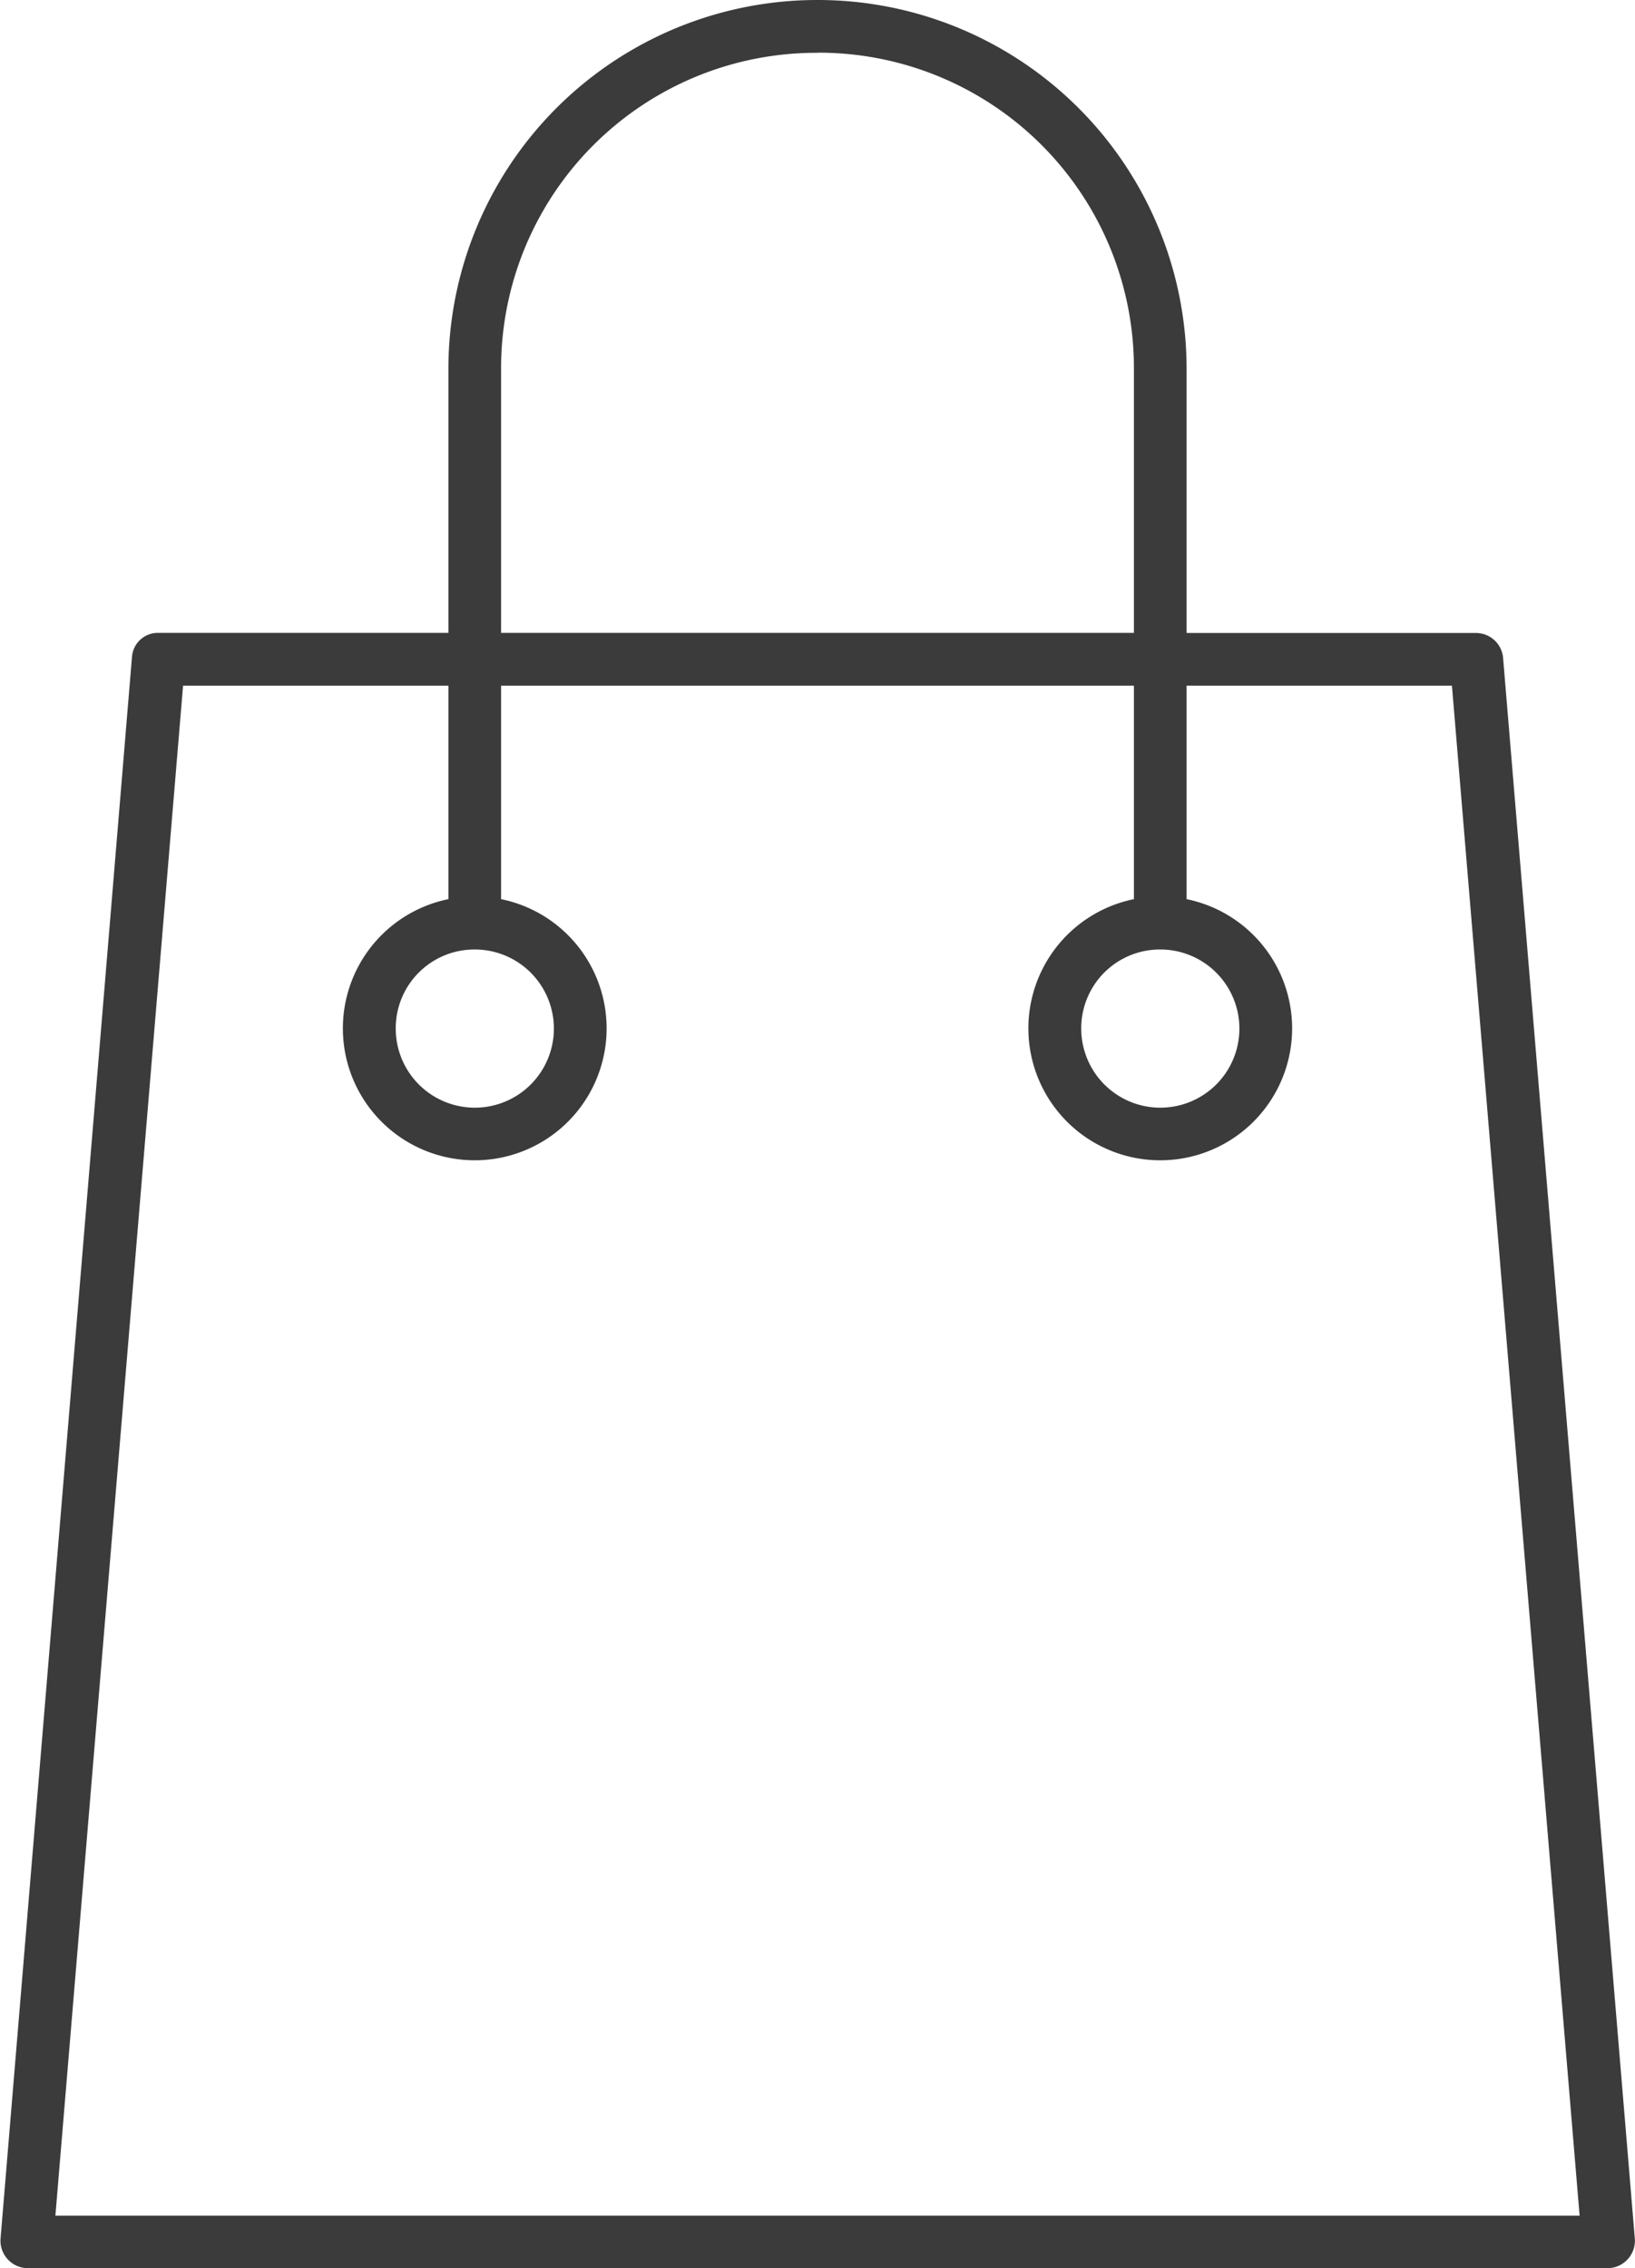<svg xmlns="http://www.w3.org/2000/svg" width="13.254" height="18.382" viewBox="0 0 13.254 18.382"><defs><style>.a{fill:#3c3b3b;}</style></defs><g transform="translate(0 0)"><path class="a" d="M25.623,959.362a2.99,2.99,0,0,0-2.992,2.992v2.137H20.28a.21.21,0,0,0-.214.194L19,977.51a.223.223,0,0,0,.214.234H32.035a.223.223,0,0,0,.214-.234L31.18,964.686a.221.221,0,0,0-.214-.194H28.615v-2.137A2.99,2.99,0,0,0,25.623,959.362Zm0,.427a2.555,2.555,0,0,1,2.565,2.565v2.137h-5.13v-2.137A2.555,2.555,0,0,1,25.623,959.79Zm-5.143,5.13h2.151v1.73a1.069,1.069,0,1,0,.427,0v-1.73h5.13v1.73a1.069,1.069,0,1,0,.427,0v-1.73h2.151l1.035,12.4H19.445Zm2.365,2.138a.641.641,0,1,1-.641.641A.638.638,0,0,1,22.844,967.057Zm5.557,0a.641.641,0,1,1-.641.641A.638.638,0,0,1,28.4,967.057Z" transform="translate(-18.996 -959.362)"/></g></svg>